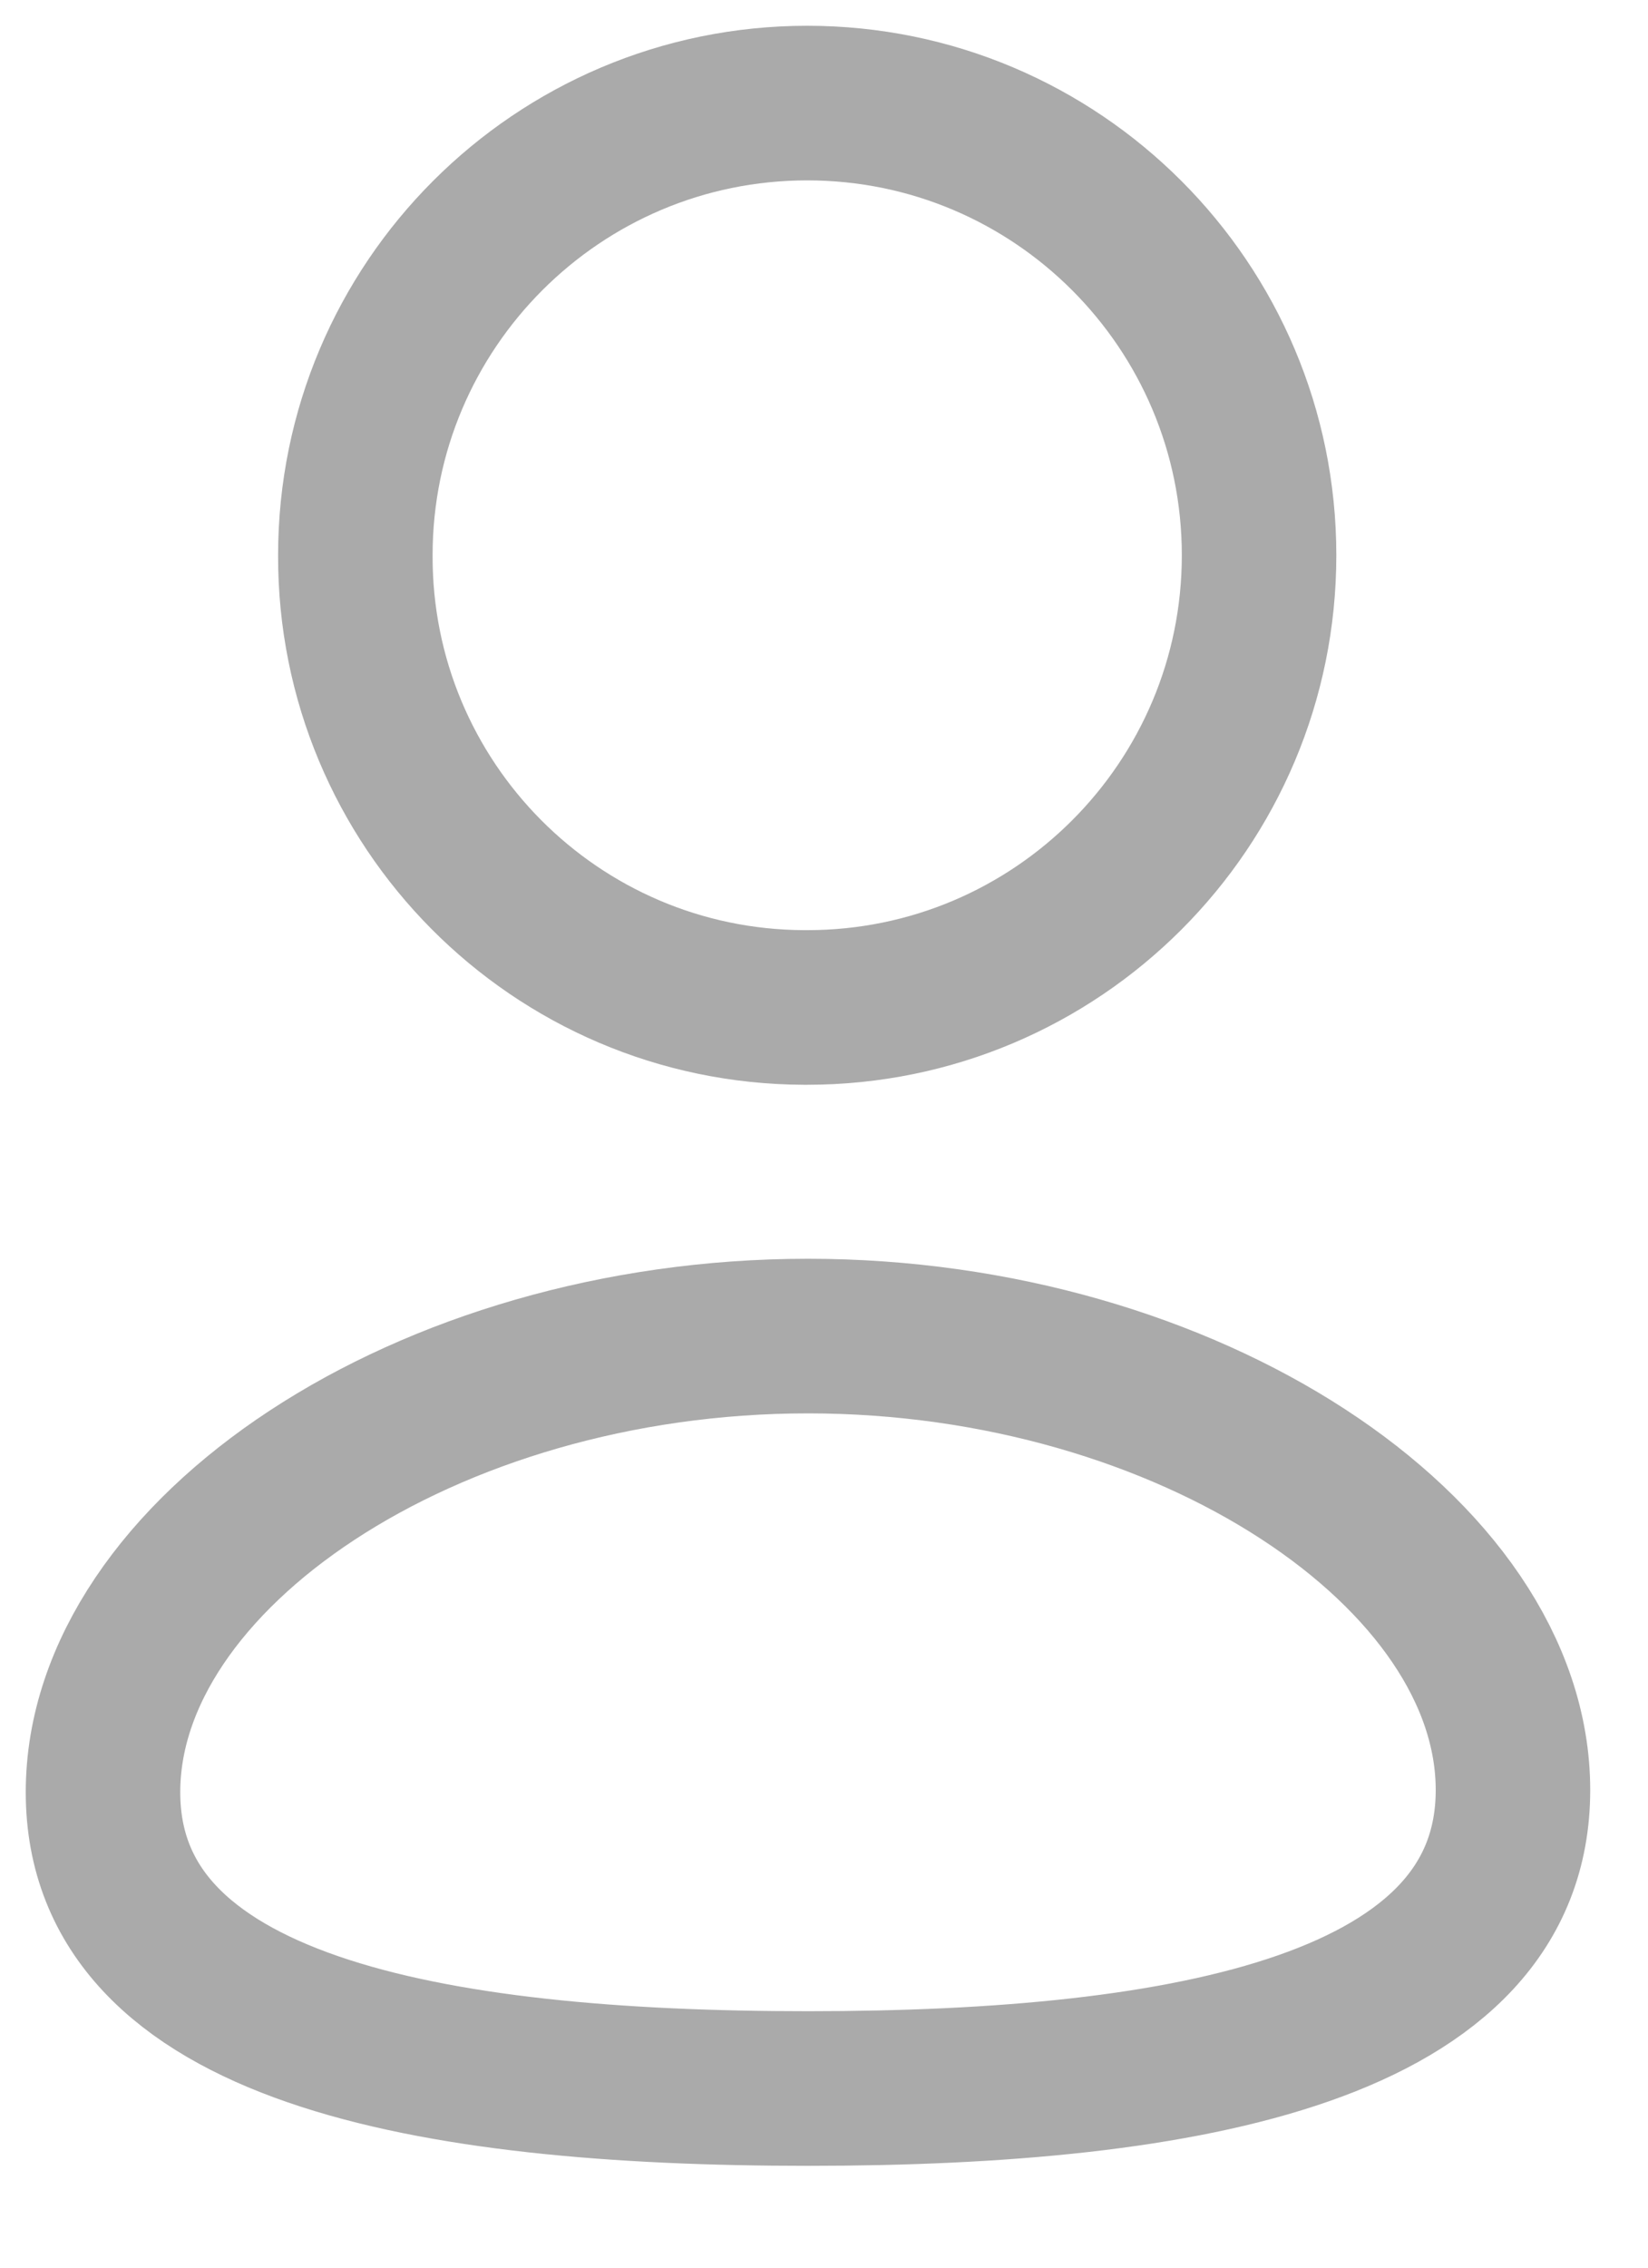 <svg width="16" height="22" viewBox="0 0 16 22" fill="none" xmlns="http://www.w3.org/2000/svg">
<path fill-rule="evenodd" clip-rule="evenodd" d="M7.845 20.262C4.153 20.262 1 19.687 1 17.387C1 15.086 4.133 12.962 7.845 12.962C11.536 12.962 14.689 15.065 14.689 17.366C14.689 19.666 11.556 20.262 7.845 20.262Z" stroke="#AAAAAA" stroke-width="1.5" stroke-linecap="round" stroke-linejoin="round"/>
<path fill-rule="evenodd" clip-rule="evenodd" d="M7.837 9.774C10.26 9.774 12.224 7.81 12.224 5.387C12.224 2.965 10.26 1 7.837 1C5.415 1 3.45 2.965 3.45 5.387C3.442 7.802 5.392 9.765 7.806 9.774C7.817 9.774 7.827 9.774 7.837 9.774Z" stroke="#AAAAAA" stroke-width="1.5" stroke-linecap="round" stroke-linejoin="round"/>
</svg>
